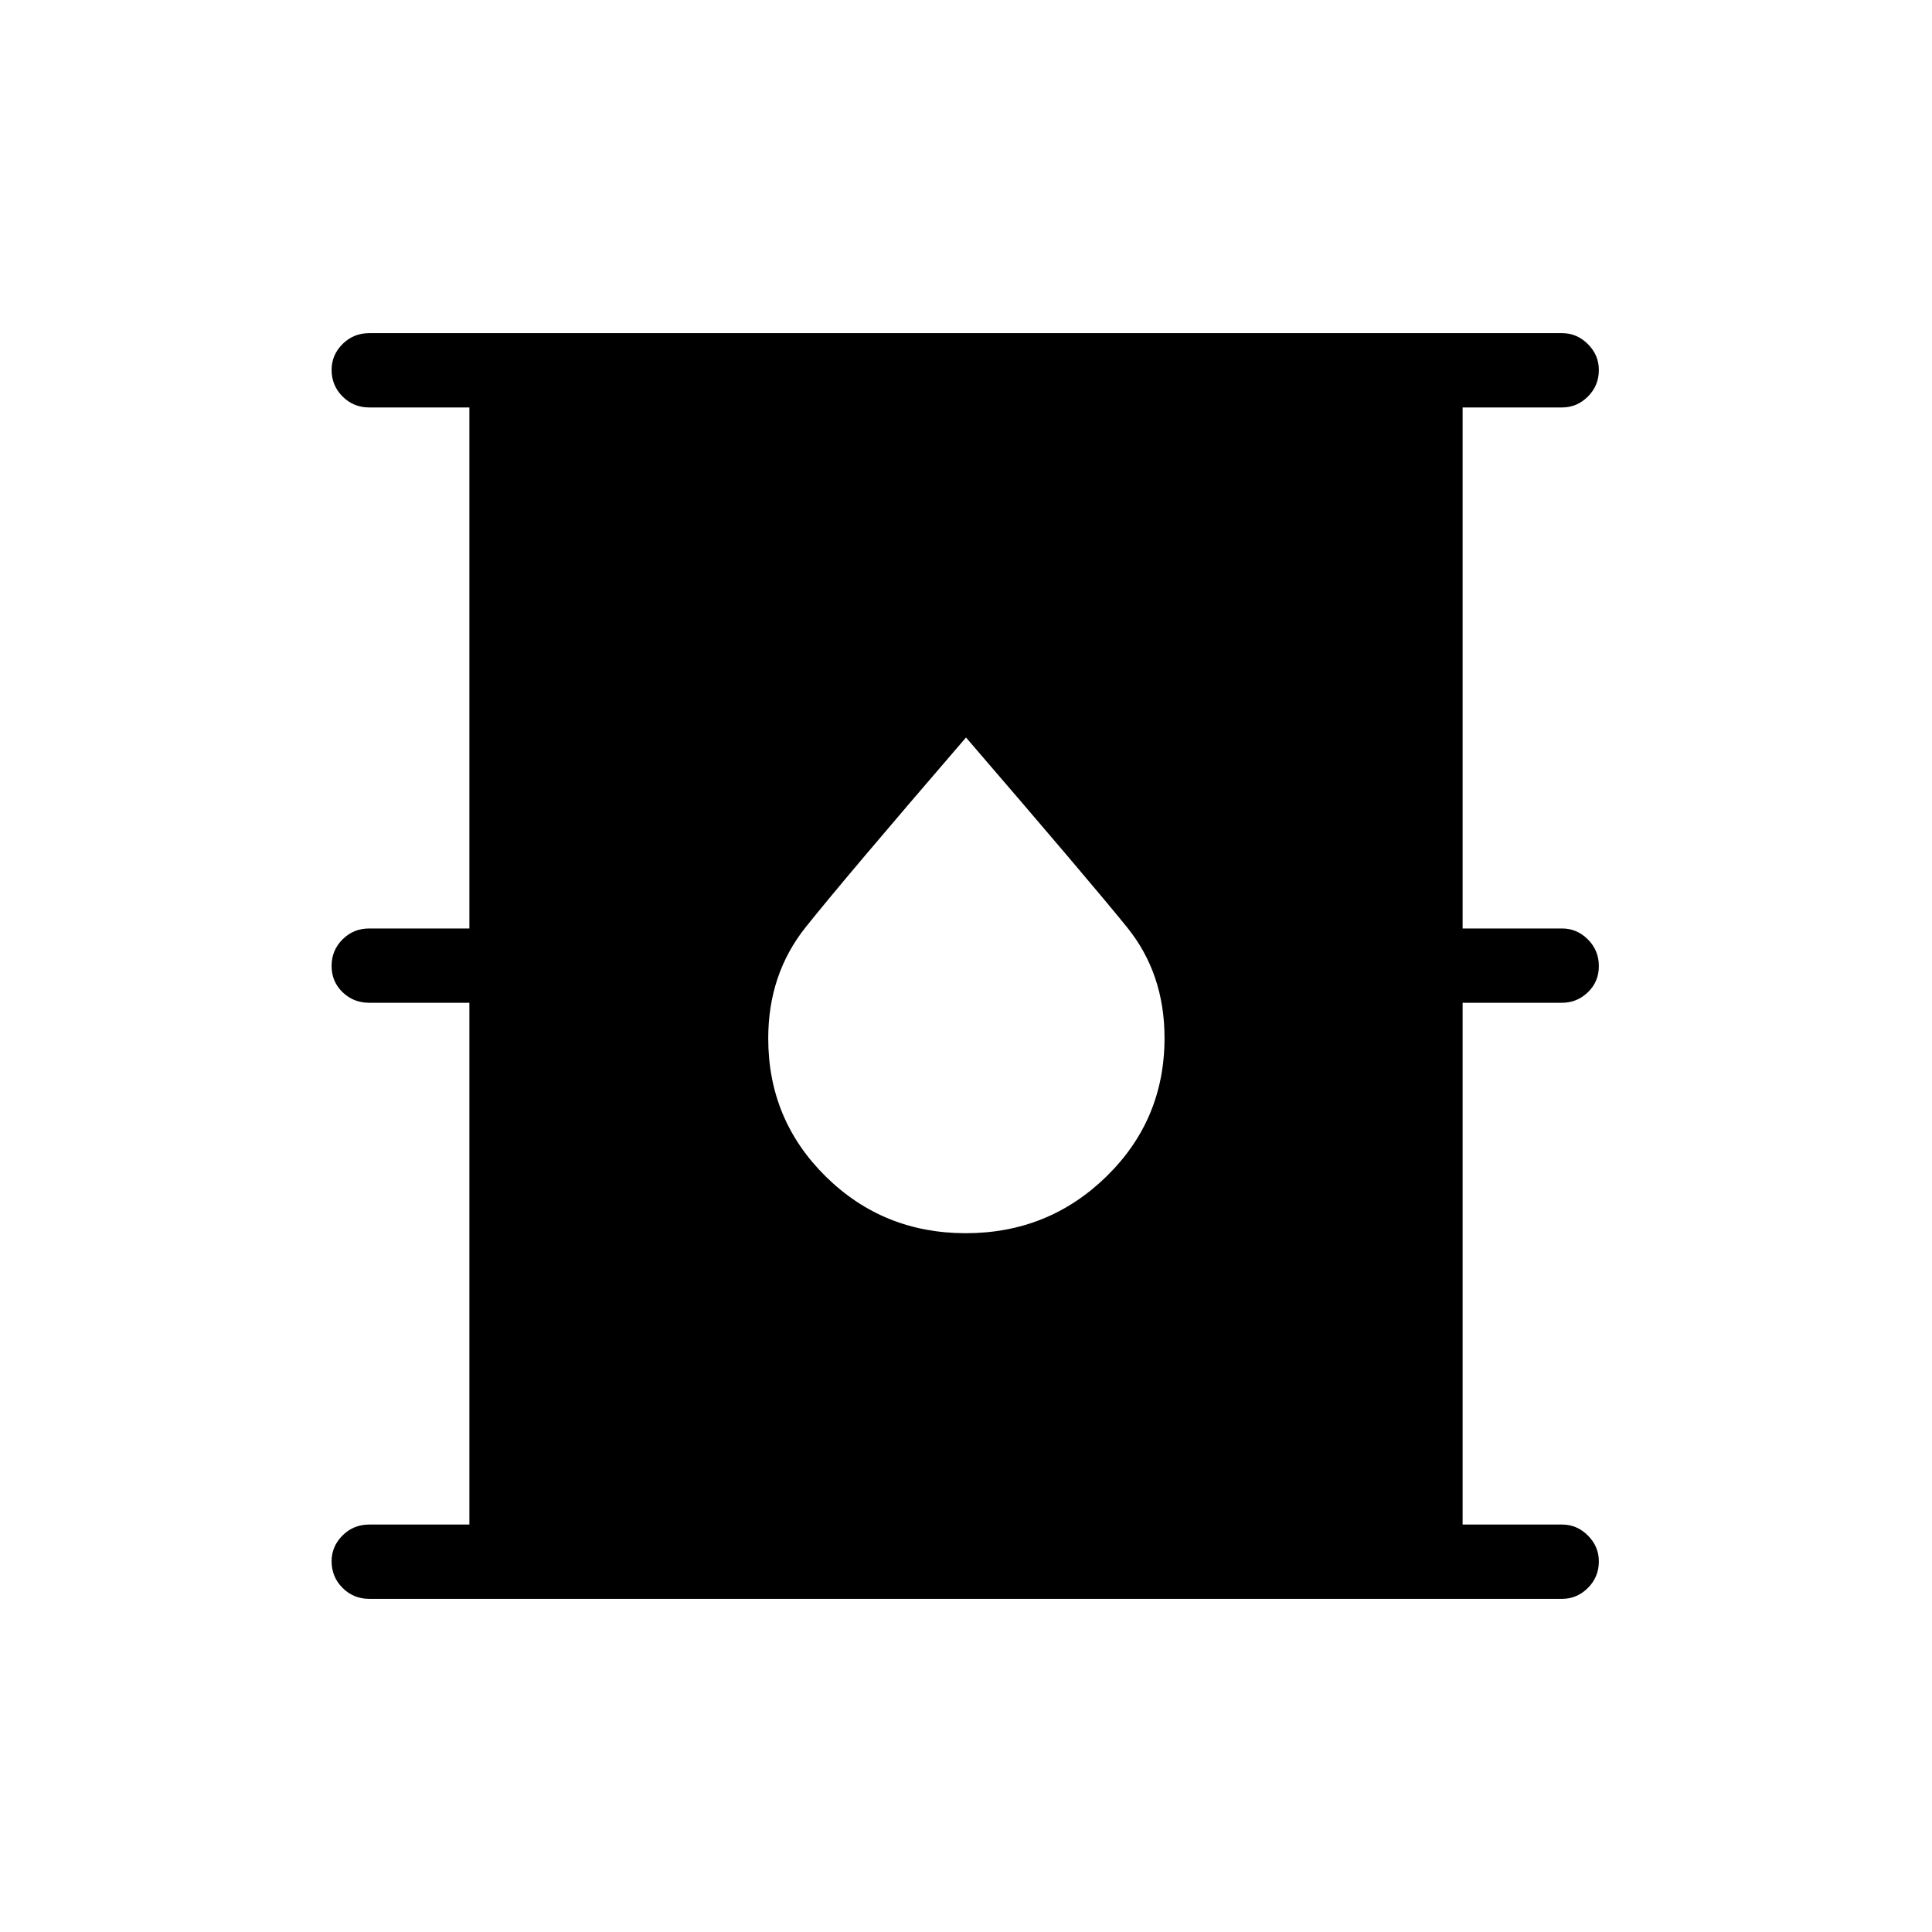 <svg xmlns="http://www.w3.org/2000/svg" height="24" viewBox="0 -960 960 960" width="24"><path d="M183.42-165.54q-7.77 0-13.21-5.45-5.44-5.45-5.44-13.23 0-7.4 5.44-12.82t13.21-5.42h49.81v-259.27h-49.81q-7.77 0-13.21-5.26-5.44-5.26-5.44-13.04 0-7.78 5.44-13.2 5.44-5.42 13.21-5.42h49.81v-258.89h-49.81q-7.77 0-13.21-5.45-5.44-5.45-5.44-13.23 0-7.4 5.44-12.82t13.21-5.42h592.77q7.39 0 12.83 5.45t5.44 12.84q0 7.79-5.44 13.21-5.44 5.42-12.83 5.42h-49.42v258.89h49.42q7.39 0 12.83 5.45t5.44 13.23q0 7.78-5.44 13.01-5.44 5.23-12.83 5.23h-49.42v259.27h49.42q7.39 0 12.83 5.45t5.44 12.84q0 7.79-5.44 13.21-5.44 5.42-12.83 5.42H183.42Zm296.49-181.69q41.01 0 69.88-28.2 28.86-28.19 28.86-68.8 0-32-18.63-55.02-18.64-23.03-80.02-94.29-61.19 71.04-79.73 94.34-18.54 23.29-18.54 55.17 0 40.45 28.58 68.63 28.59 28.17 69.6 28.17Z"/></svg>